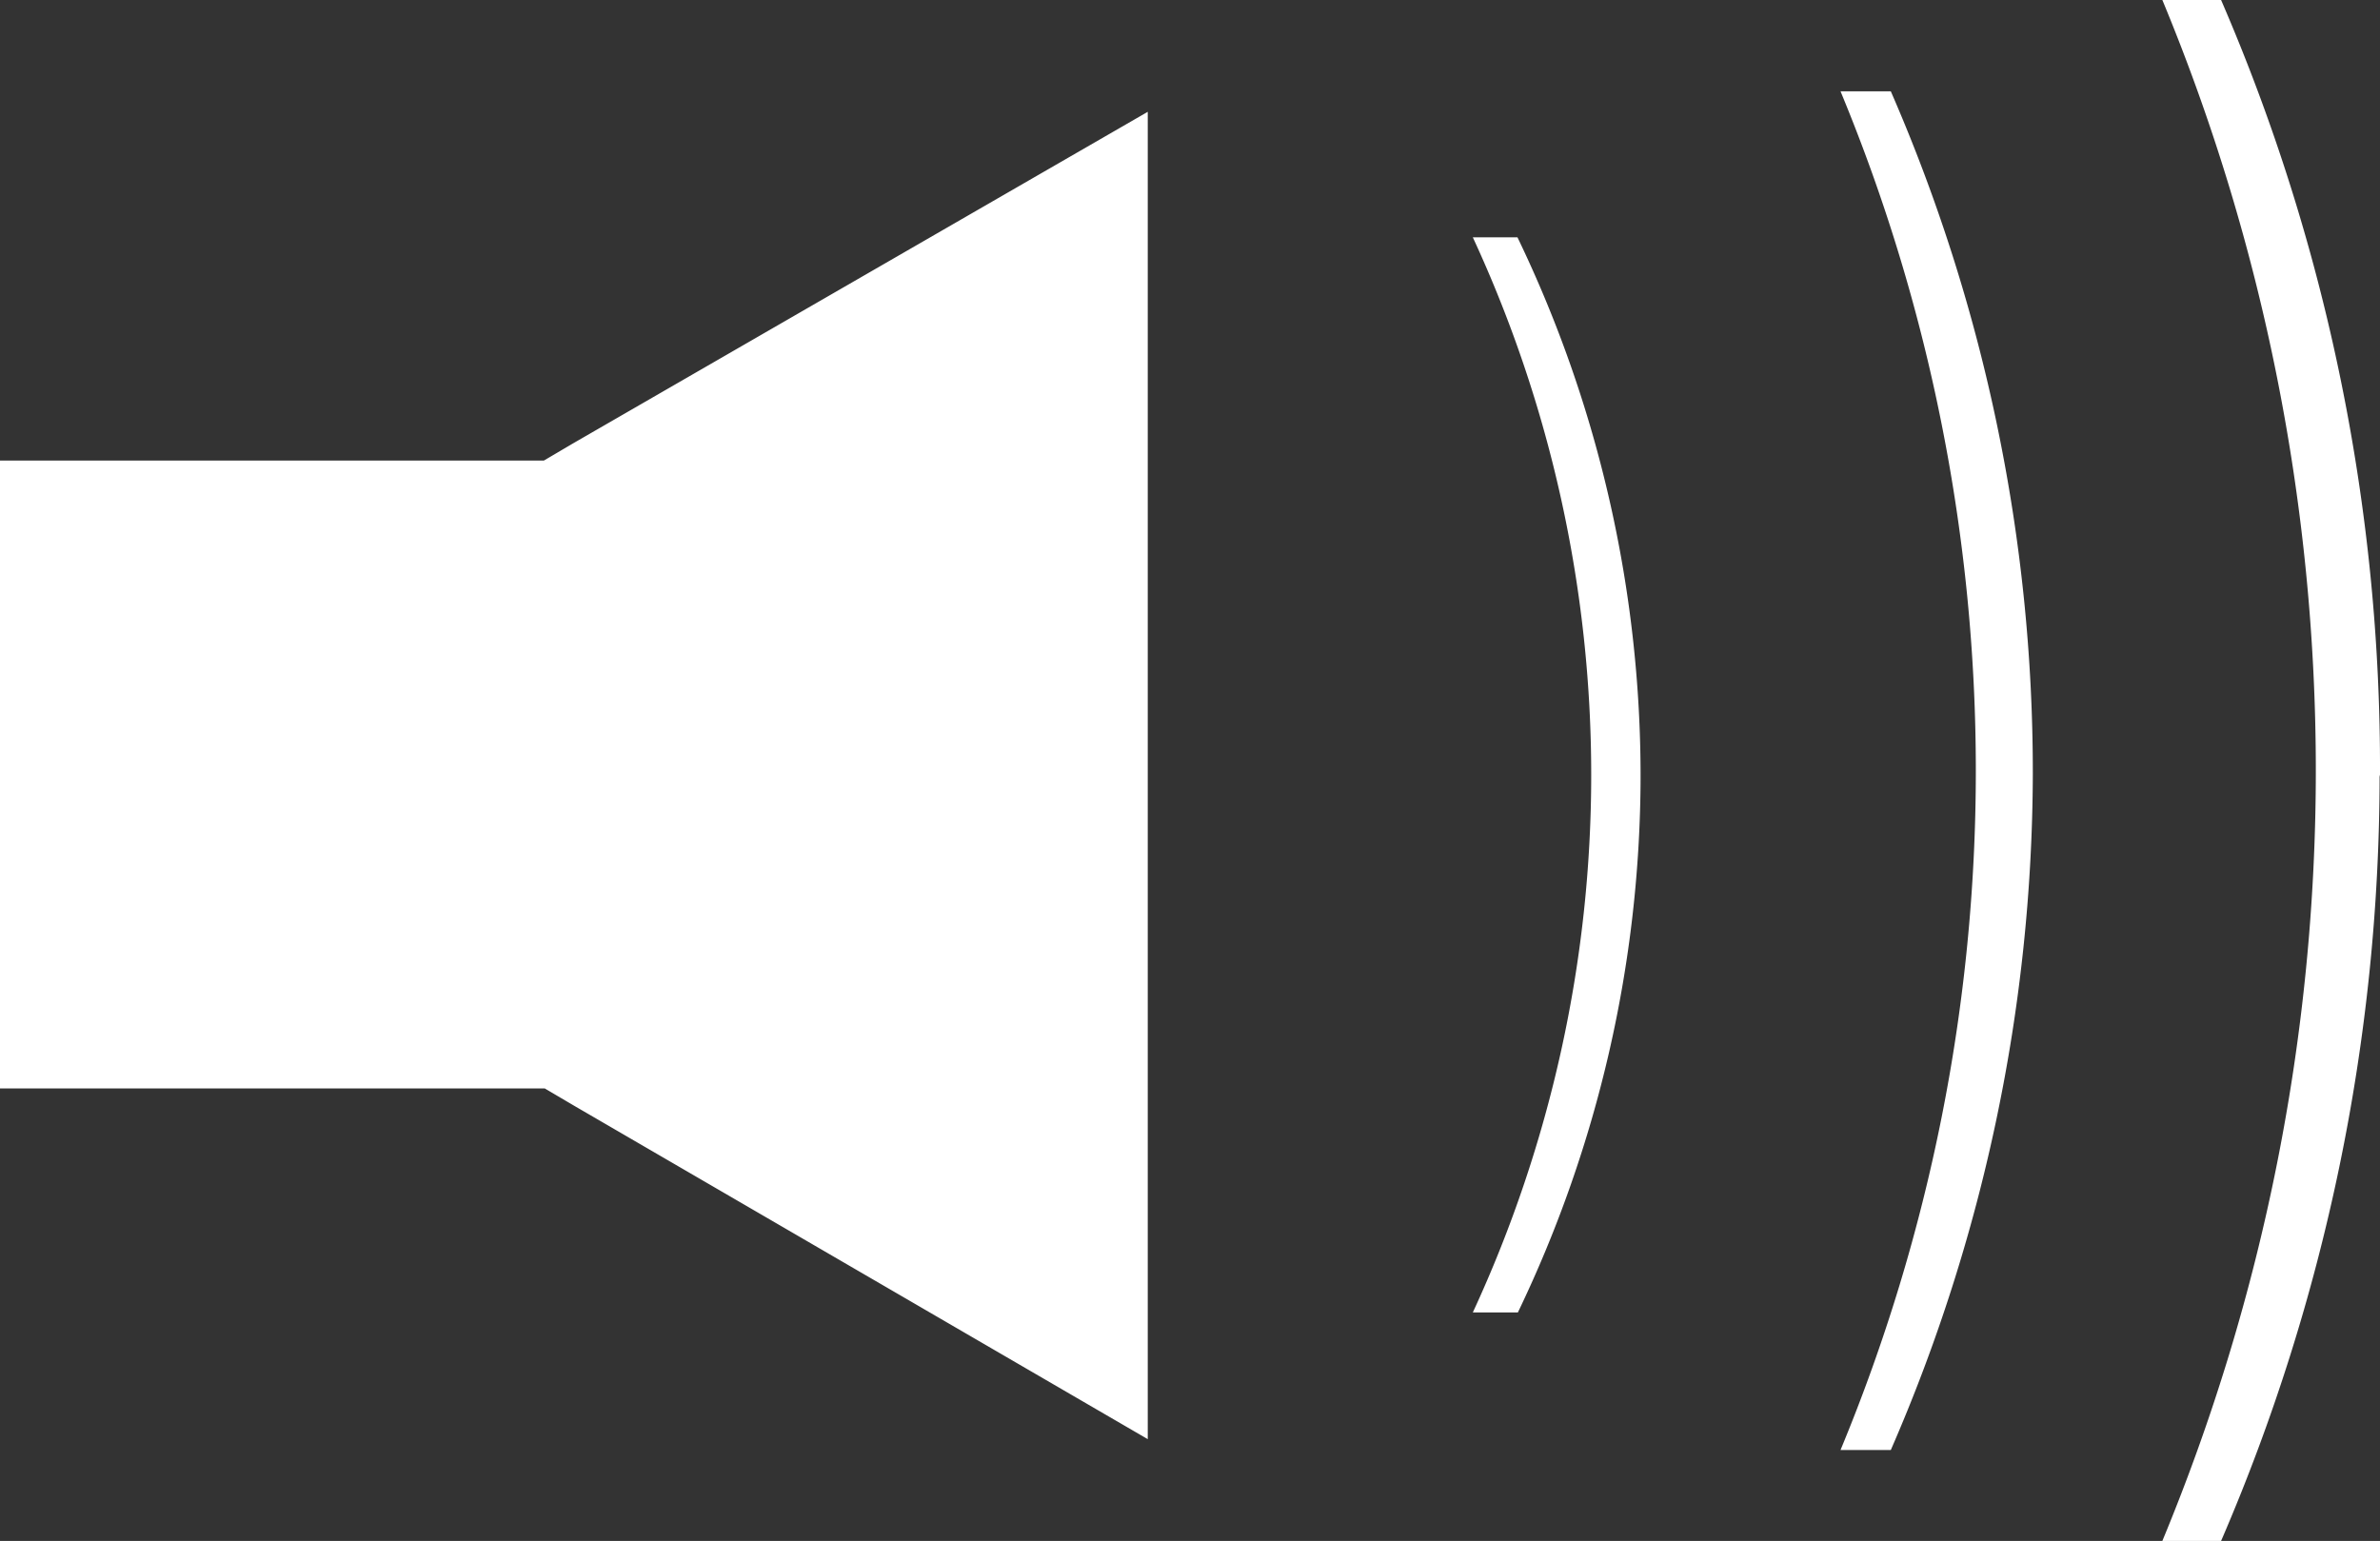 <svg id="Lag_1" data-name="Lag 1" xmlns="http://www.w3.org/2000/svg" viewBox="0 0 59.16 38.31"><rect x="0" y="0" width="59.16" height="38.31" style="fill:#333333;stroke:none;opacity:1;fill-opacity:1"/><defs><style>*{fill:white}</style></defs><path d="M28.53,2.78v33L14.27,27.49l-.73-.43H0V11.45H13.52l.73-.43ZM40.78,19.33A30.87,30.87,0,0,0,37.72,5.9H36.61a31.82,31.82,0,0,1,0,26.73h1.12A30.87,30.87,0,0,0,40.78,19.33Zm9.75-.07A42.38,42.38,0,0,0,47,2.27H45.75a44.09,44.09,0,0,1,0,33.78H47A42.38,42.38,0,0,0,50.53,19.26Zm8.63,0A48.08,48.08,0,0,0,55.21,0H53.75a50,50,0,0,1,0,38.31h1.46a48.07,48.07,0,0,0,3.94-19Z"/></svg>
